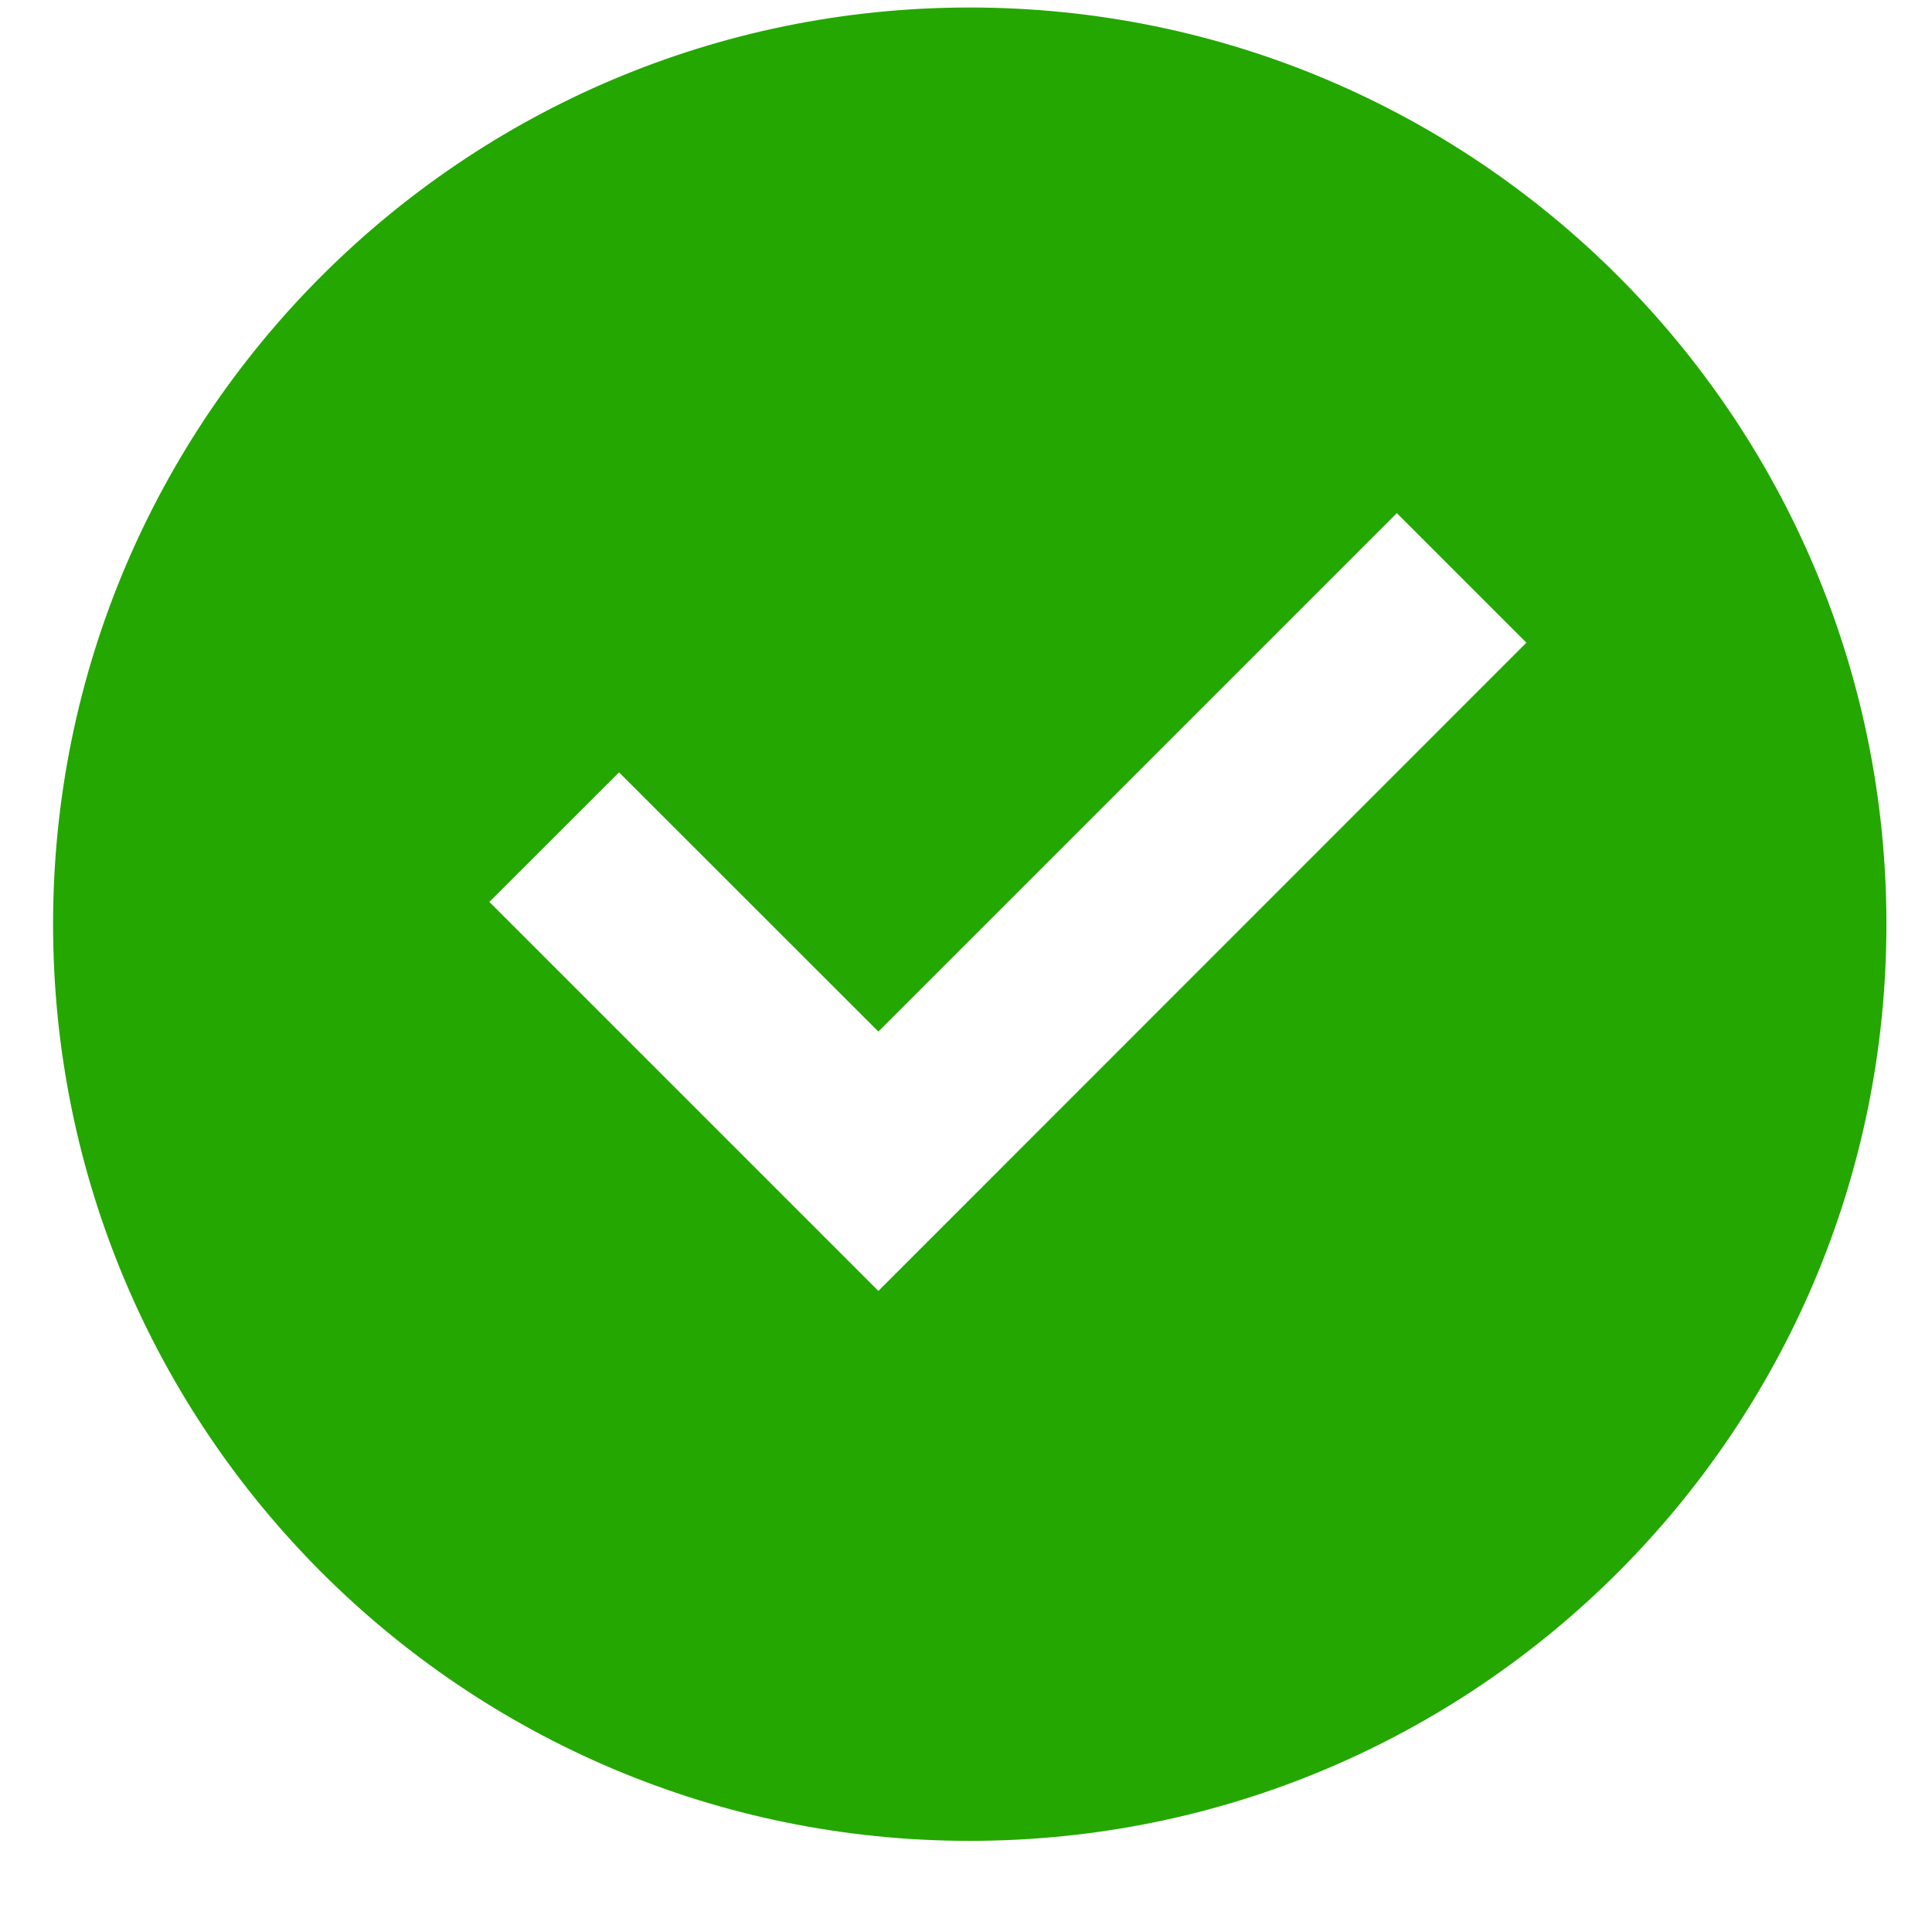 <svg width="17" height="17" viewBox="0 0 17 17" fill="none" xmlns="http://www.w3.org/2000/svg">
<path d="M8.533 16.198C4.078 16.198 0.467 12.587 0.467 8.132C0.467 3.677 4.078 0.066 8.533 0.066C12.988 0.066 16.599 3.677 16.599 8.132C16.599 12.587 12.988 16.198 8.533 16.198ZM7.729 11.359L13.431 5.655L12.291 4.515L7.729 9.077L5.447 6.796L4.306 7.936L7.729 11.359Z" fill="#24A700"/>
</svg>
